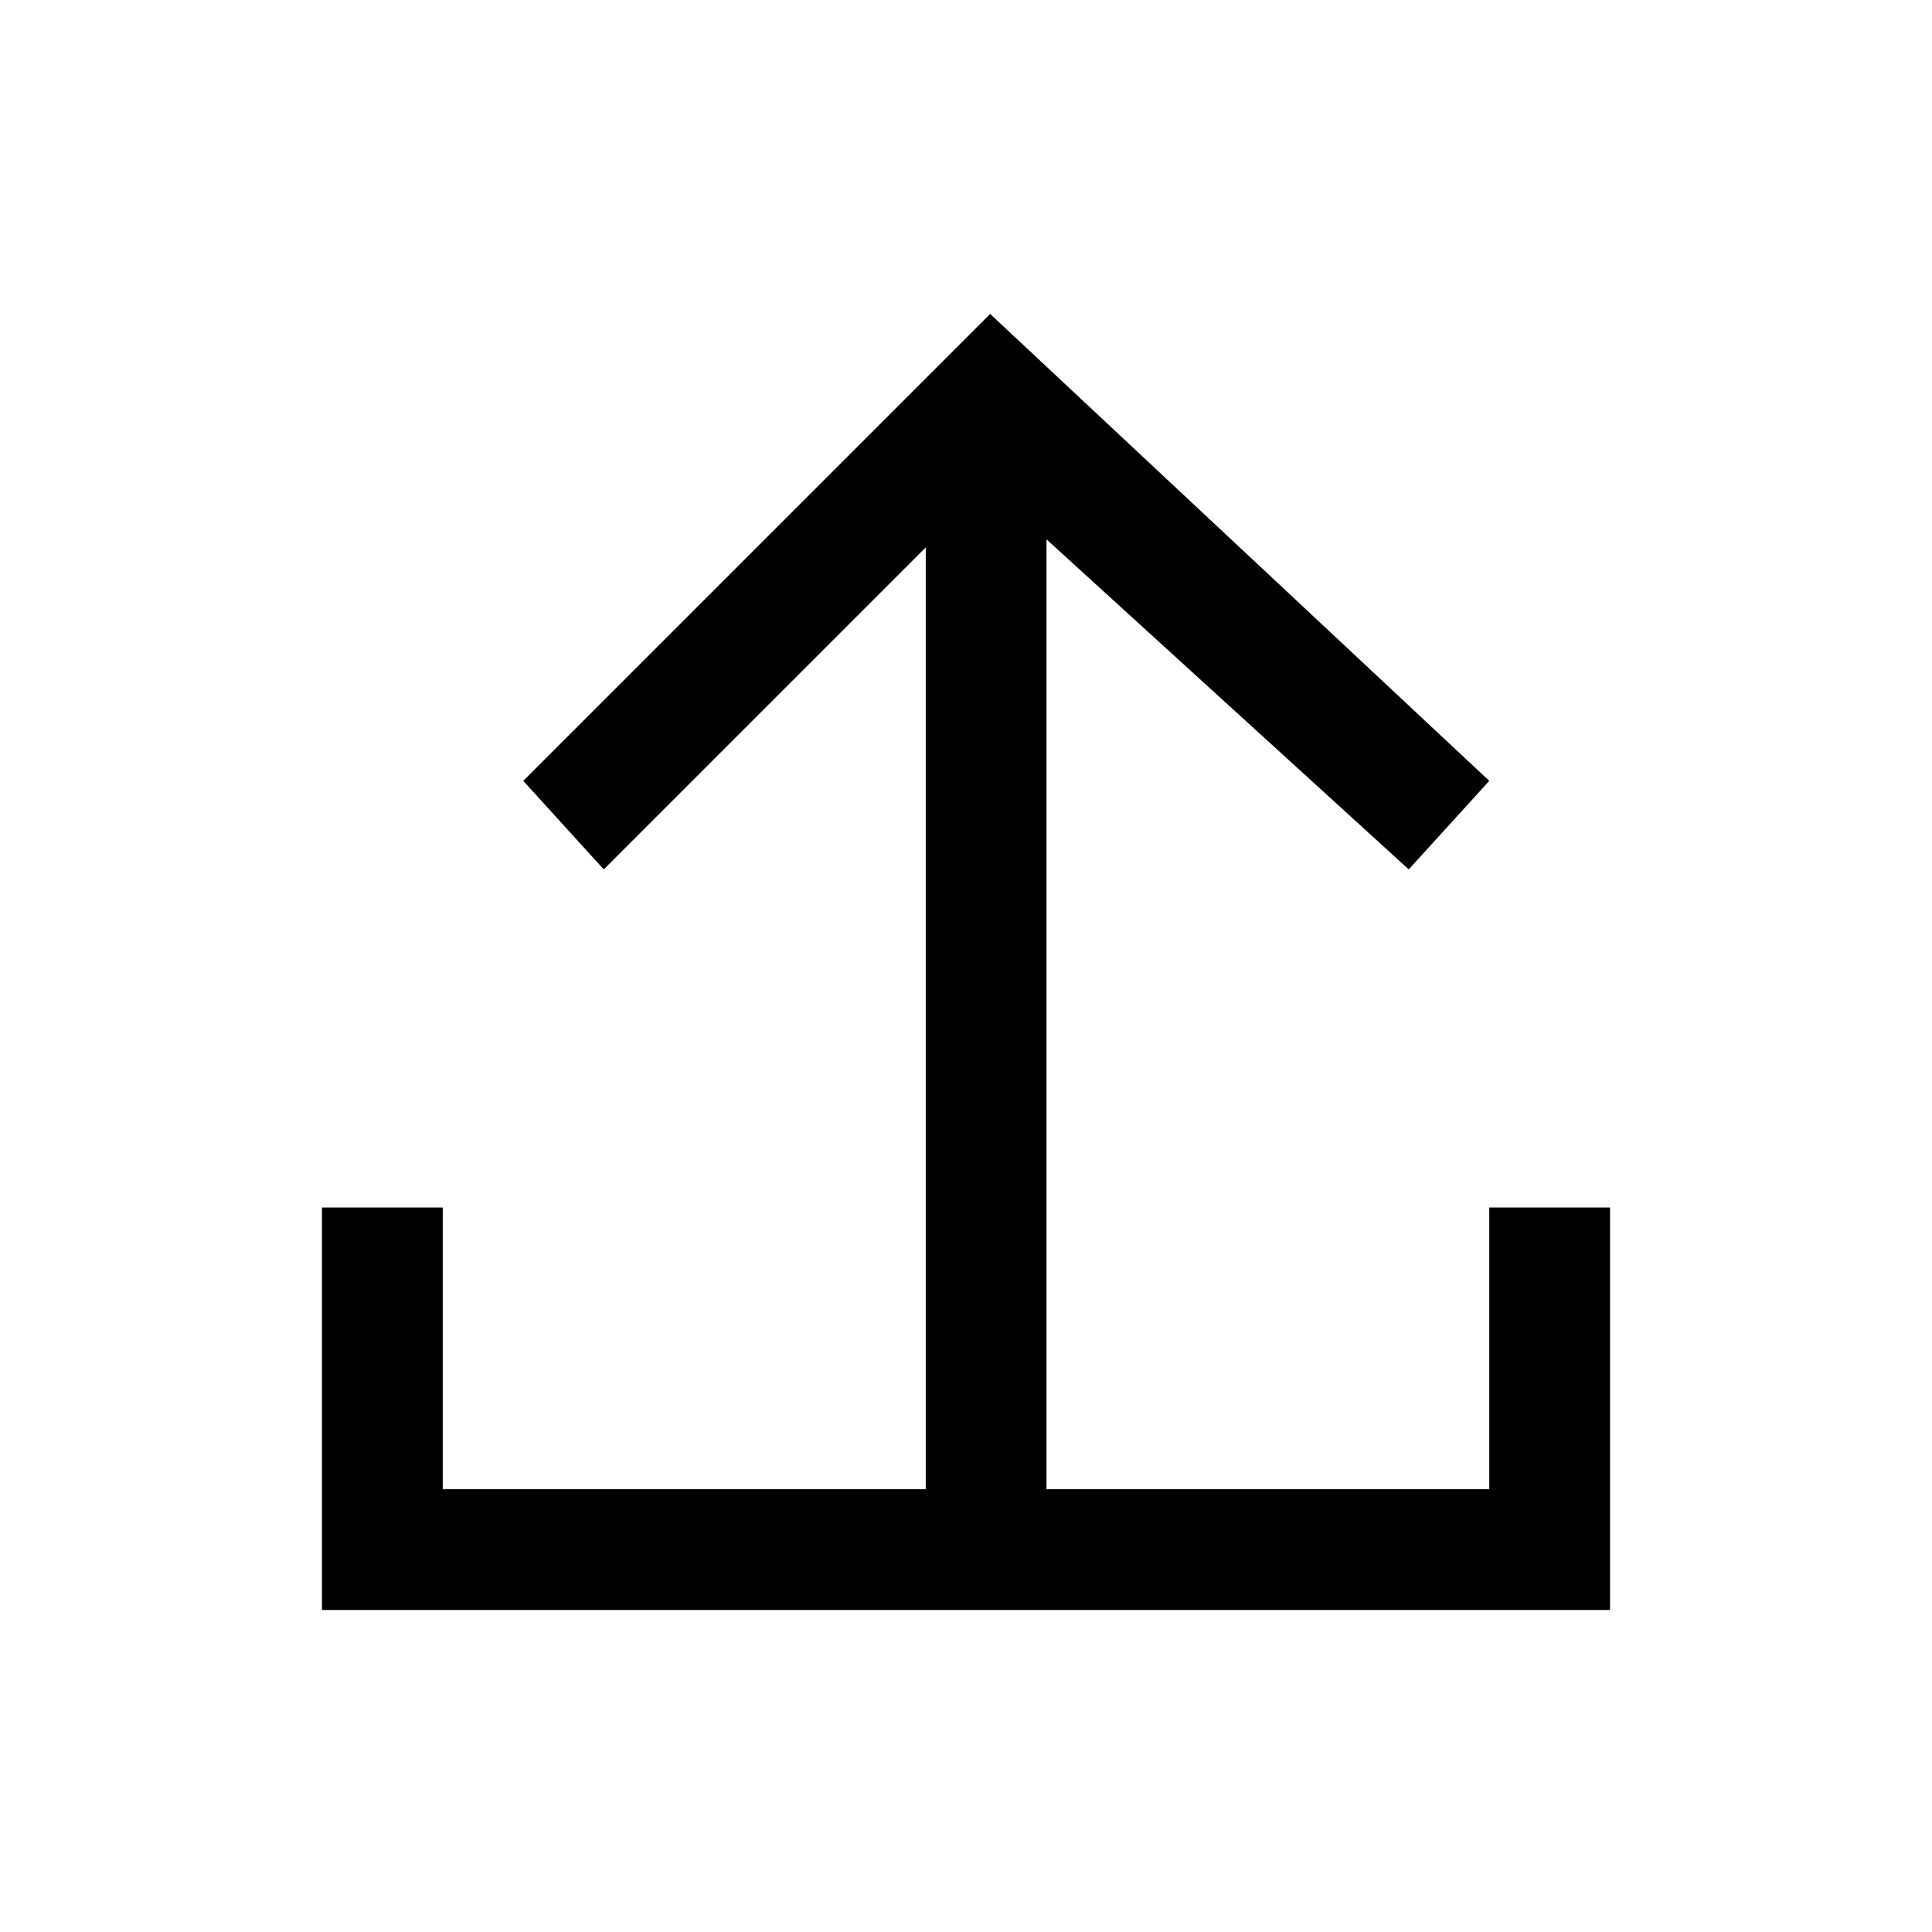 <svg xmlns="http://www.w3.org/2000/svg" viewBox="0 0 24 24" width="48" height="48" aria-hidden="true" focusable="false"><path d="M18.5 15v3.5H13V6.7l4.5 4.1 1-1.1-6.2-5.8-5.8 5.8 1 1.1 4-4v11.7h-6V15H4v5h16v-5z"></path></svg>
